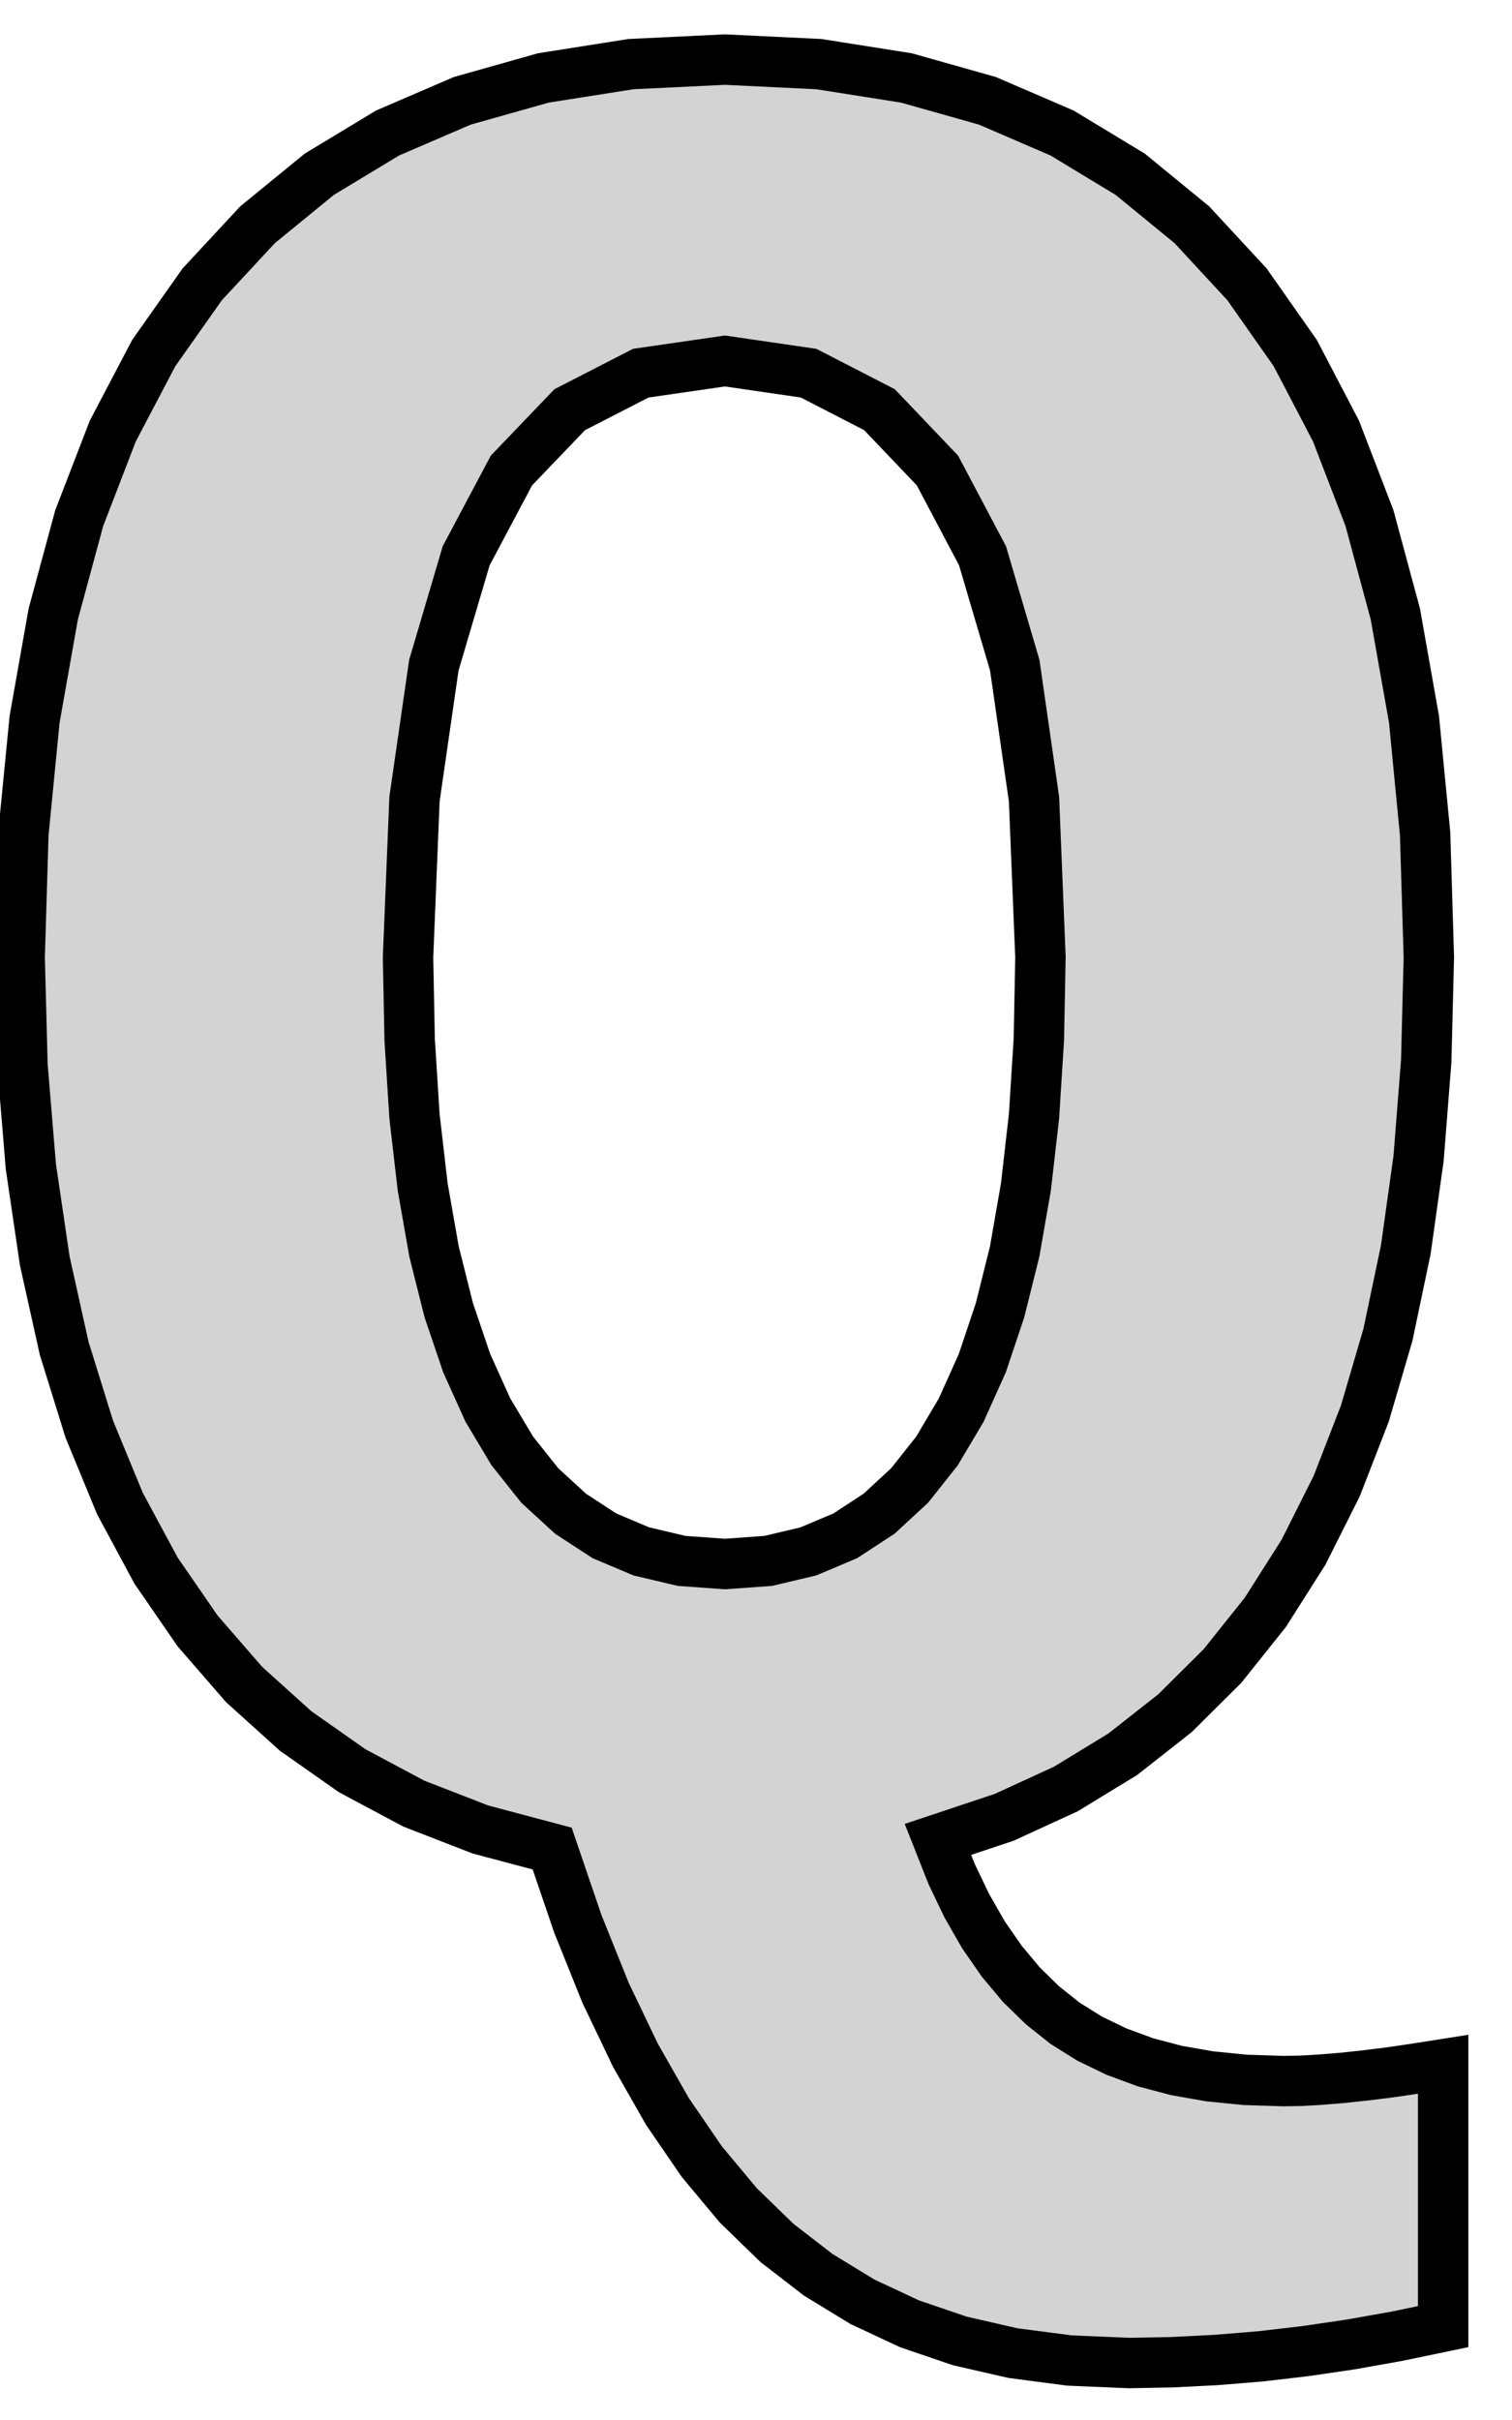<?xml version="1.0" standalone="no"?>
<!DOCTYPE svg PUBLIC "-//W3C//DTD SVG 1.1//EN" "http://www.w3.org/Graphics/SVG/1.1/DTD/svg11.dtd">
<svg width="15mm" height="24mm" viewBox="-7 4 15 24" xmlns="http://www.w3.org/2000/svg" version="1.1">
<title>OpenSCAD Model</title>
<path d="
M 4.628,27.427 L 5.063,27.405 L 5.503,27.369 L 5.949,27.317 L 6.399,27.251 L 6.855,27.17
 L 7.317,27.074 L 7.317,24.472 L 7.038,24.516 L 6.777,24.554 L 6.533,24.584 L 6.307,24.608
 L 6.098,24.625 L 5.906,24.636 L 5.732,24.639 L 5.356,24.627 L 5.003,24.592 L 4.672,24.534
 L 4.362,24.452 L 4.075,24.346 L 3.81,24.218 L 3.567,24.066 L 3.343,23.888 L 3.133,23.683
 L 2.938,23.45 L 2.757,23.189 L 2.592,22.901 L 2.441,22.586 L 2.305,22.242 L 2.962,22.023
 L 3.574,21.742 L 4.138,21.398 L 4.656,20.991 L 5.128,20.522 L 5.553,19.99 L 5.931,19.395
 L 6.261,18.738 L 6.54,18.019 L 6.769,17.238 L 6.946,16.395 L 7.073,15.49 L 7.149,14.523
 L 7.175,13.494 L 7.138,12.269 L 7.028,11.135 L 6.843,10.091 L 6.586,9.138 L 6.254,8.275
 L 5.85,7.502 L 5.371,6.82 L 4.824,6.229 L 4.212,5.728 L 3.536,5.319 L 2.796,5
 L 1.992,4.773 L 1.124,4.636 L 0.192,4.591 L -0.741,4.636 L -1.61,4.773 L -2.414,5
 L -3.155,5.319 L -3.832,5.728 L -4.445,6.229 L -4.994,6.82 L -5.475,7.502 L -5.881,8.275
 L -6.214,9.138 L -6.472,10.091 L -6.657,11.135 L -6.768,12.269 L -6.805,13.494 L -6.777,14.565
 L -6.694,15.568 L -6.556,16.504 L -6.363,17.373 L -6.114,18.174 L -5.811,18.909 L -5.452,19.576
 L -5.04,20.174 L -4.579,20.705 L -4.067,21.167 L -3.506,21.561 L -2.895,21.887 L -2.233,22.144
 L -1.522,22.333 L -1.268,23.078 L -0.993,23.762 L -0.696,24.383 L -0.378,24.941 L -0.038,25.437
 L 0.324,25.871 L 0.707,26.243 L 1.116,26.559 L 1.555,26.827 L 2.023,27.046 L 2.522,27.216
 L 3.051,27.337 L 3.61,27.41 L 4.198,27.435 z
M -0.238,19.48 L -0.637,19.386 L -1.004,19.231 L -1.34,19.012 L -1.645,18.732 L -1.918,18.389
 L -2.16,17.984 L -2.37,17.519 L -2.548,16.994 L -2.694,16.412 L -2.807,15.77 L -2.888,15.07
 L -2.936,14.311 L -2.952,13.494 L -2.888,11.925 L -2.696,10.597 L -2.375,9.511 L -1.926,8.666
 L -1.348,8.063 L -0.643,7.701 L 0.192,7.58 L 1.022,7.701 L 1.725,8.063 L 2.3,8.666
 L 2.747,9.511 L 3.067,10.597 L 3.258,11.925 L 3.322,13.494 L 3.306,14.311 L 3.258,15.07
 L 3.178,15.77 L 3.066,16.412 L 2.921,16.994 L 2.745,17.519 L 2.536,17.984 L 2.296,18.389
 L 2.024,18.732 L 1.721,19.012 L 1.386,19.231 L 1.019,19.386 L 0.621,19.48 L 0.192,19.511
 z
" stroke="black" fill="lightgray" stroke-width="0.5"/>
</svg>
